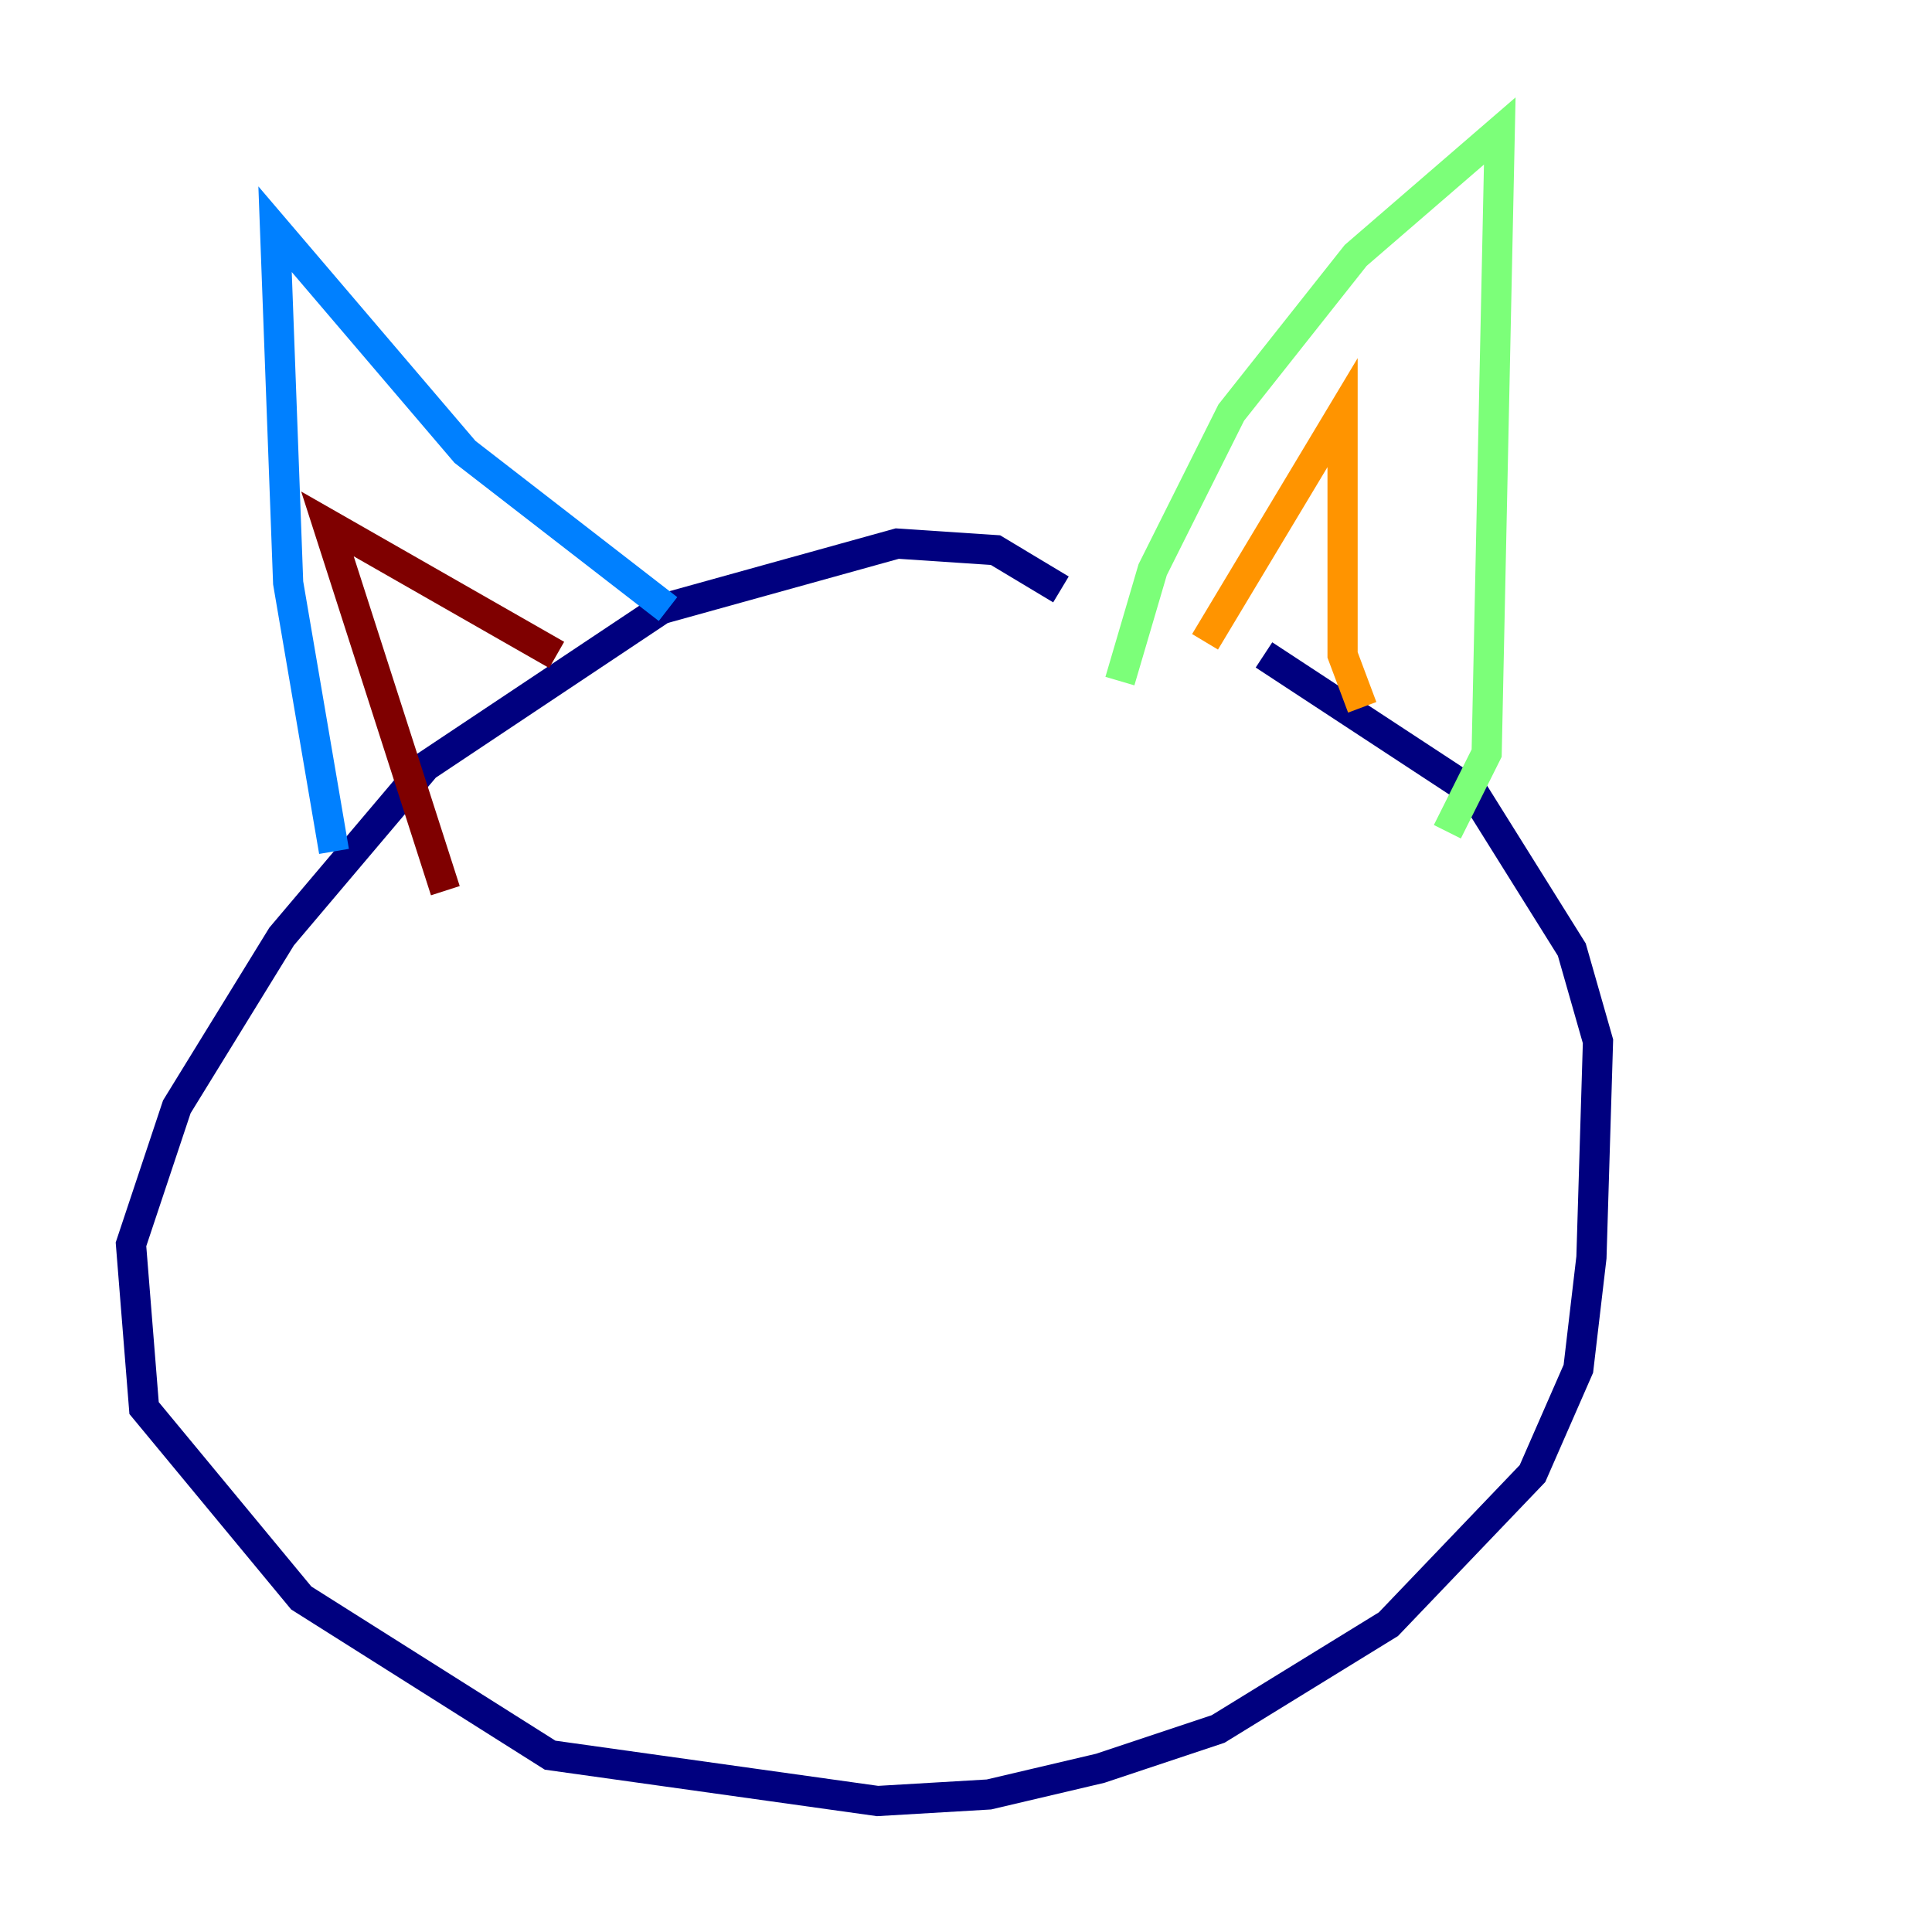 <?xml version="1.0" encoding="utf-8" ?>
<svg baseProfile="tiny" height="128" version="1.2" viewBox="0,0,128,128" width="128" xmlns="http://www.w3.org/2000/svg" xmlns:ev="http://www.w3.org/2001/xml-events" xmlns:xlink="http://www.w3.org/1999/xlink"><defs /><polyline fill="none" points="70.291,39.051 65.953,36.447 59.444,36.014 43.824,40.352 28.203,50.766 18.658,62.047 11.715,73.329 8.678,82.441 9.546,93.288 19.959,105.871 36.447,116.285 58.142,119.322 65.519,118.888 72.895,117.153 80.705,114.549 91.986,107.607 101.532,97.627 104.57,90.685 105.437,83.308 105.871,68.99 104.136,62.915 97.627,52.502 83.742,43.39" stroke="#00007f" stroke-width="2" /><polyline fill="none" points="22.129,56.407 19.091,38.617 18.224,15.186 30.807,29.939 44.258,40.352" stroke="#0080ff" stroke-width="2" /><polyline fill="none" points="74.197,45.125 76.366,37.749 81.573,27.336 89.817,16.922 99.363,8.678 98.495,49.898 95.891,55.105" stroke="#7cff79" stroke-width="2" /><polyline fill="none" points="79.837,42.522 88.949,27.336 88.949,43.39 90.251,46.861" stroke="#ff9400" stroke-width="2" /><polyline fill="none" points="29.505,59.01 21.695,34.712 36.881,43.39" stroke="#7f0000" stroke-width="2" /></svg>